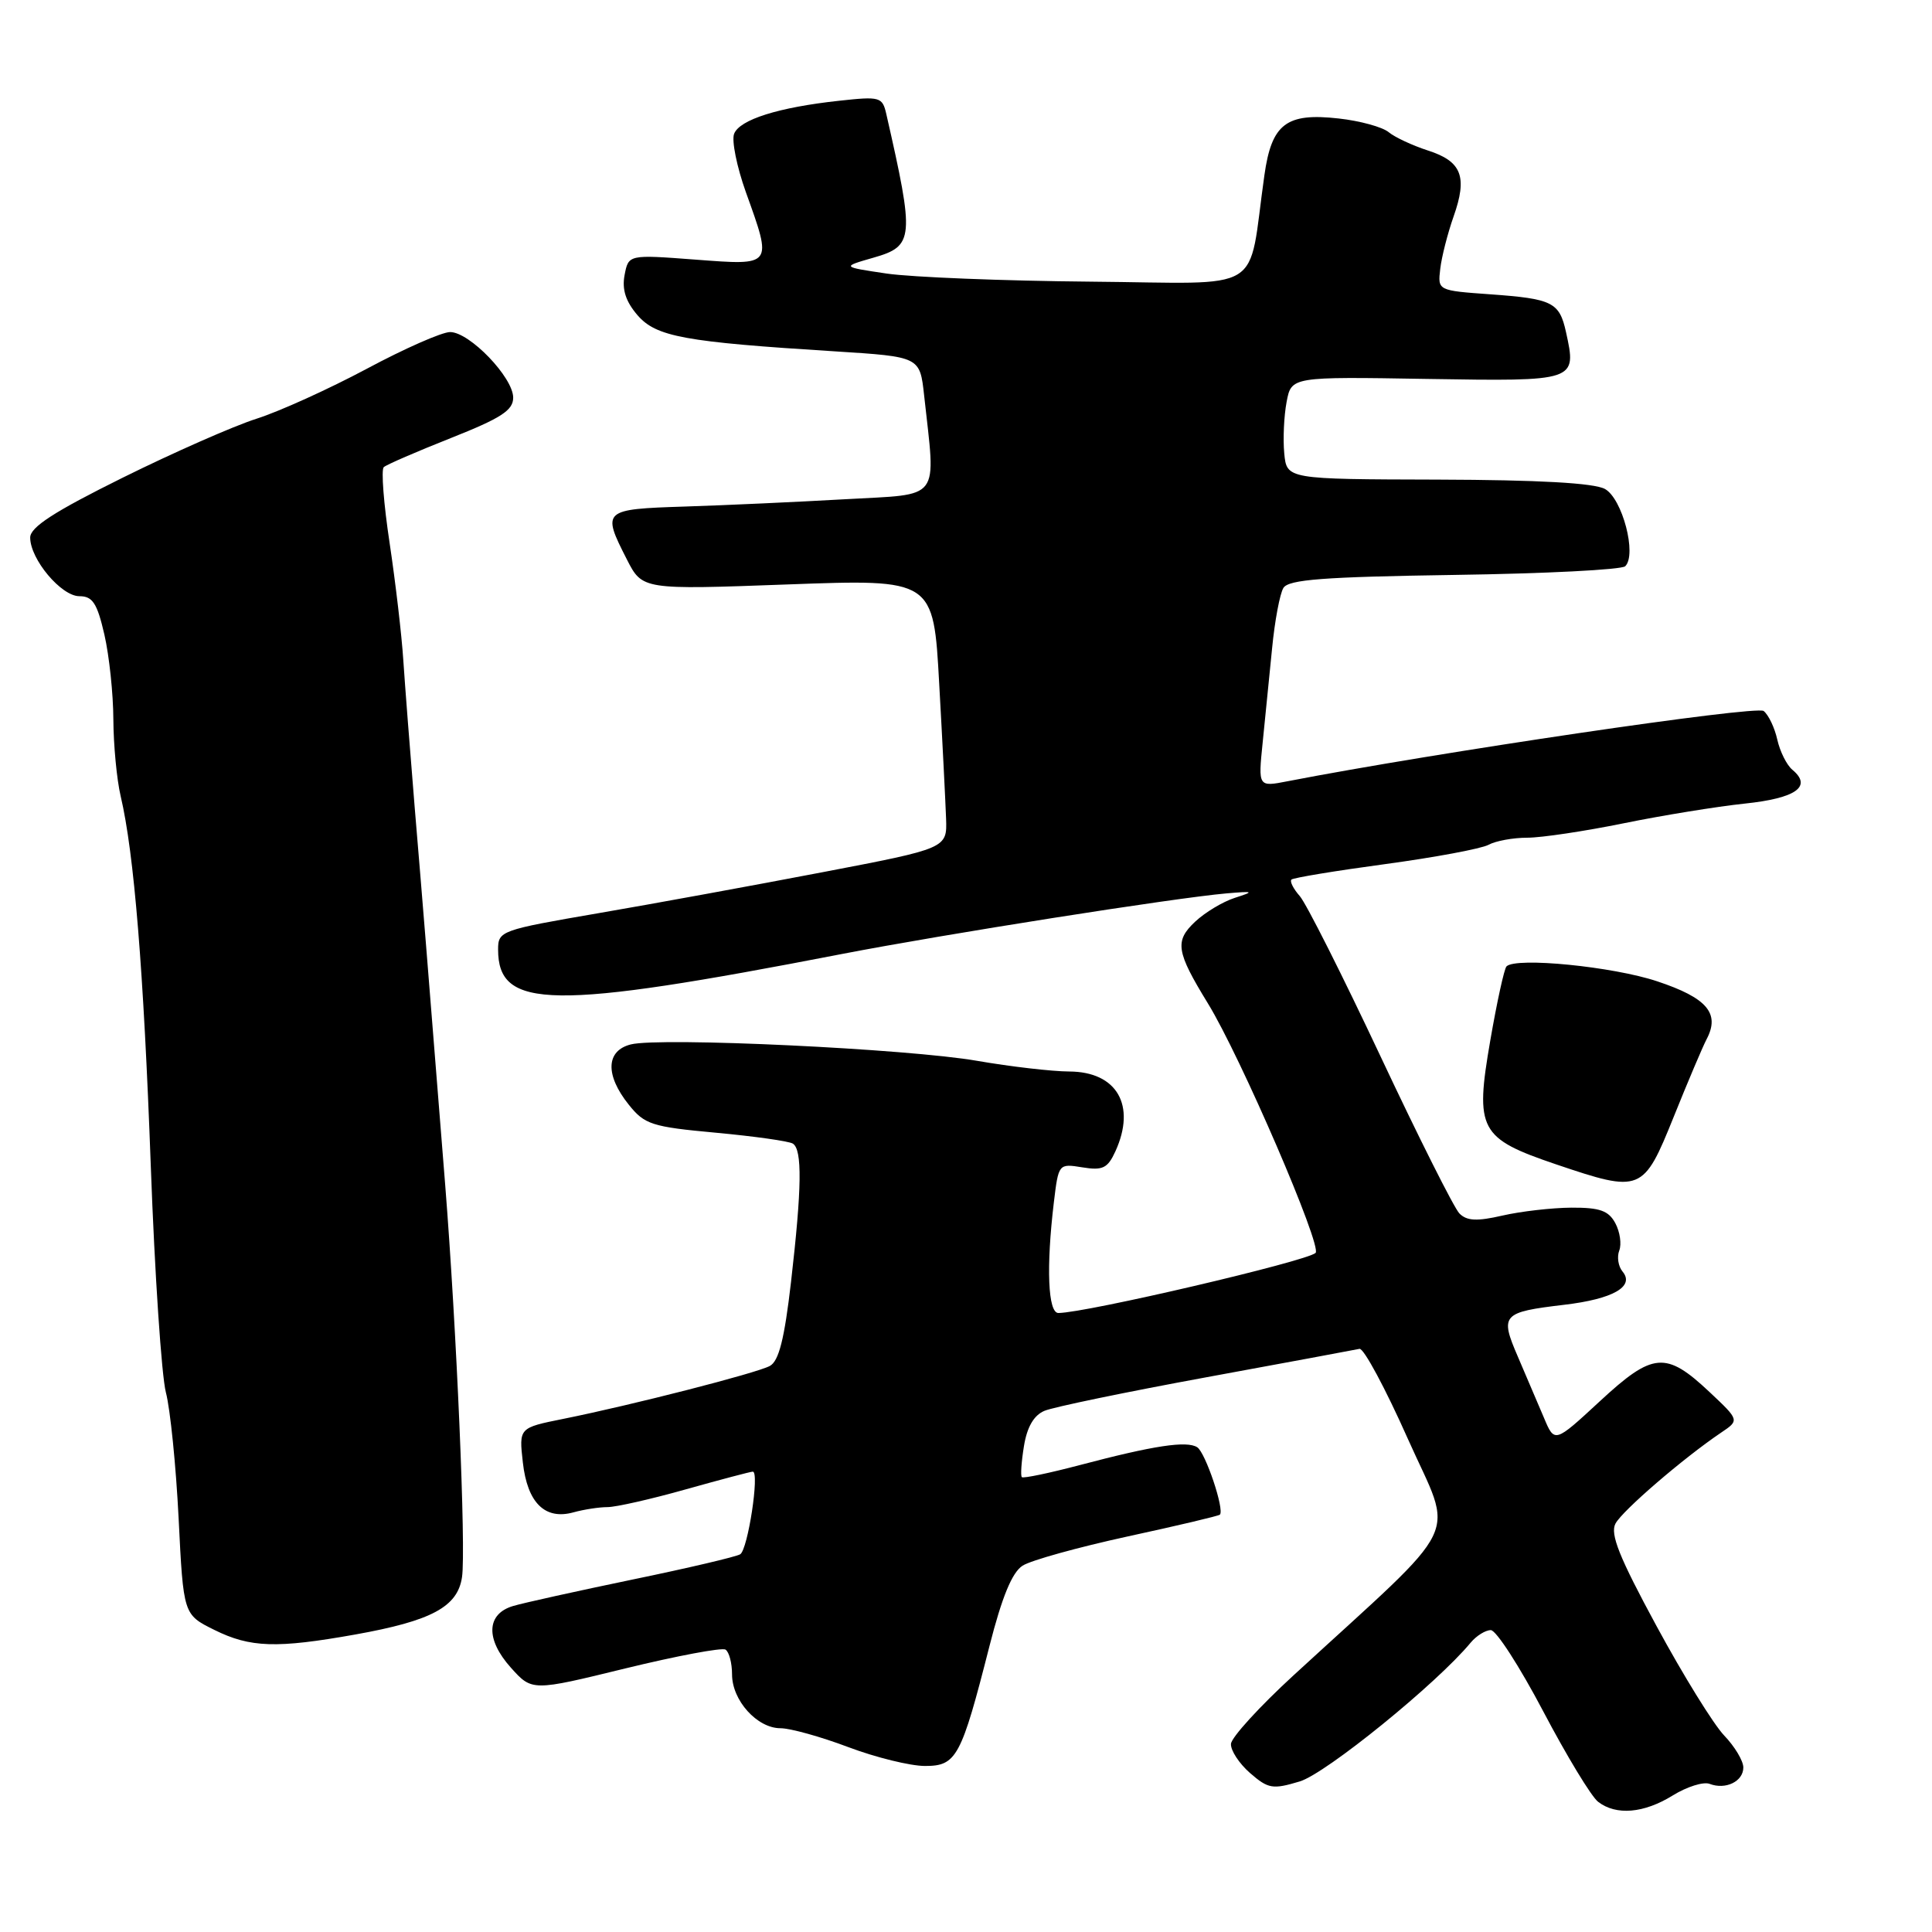 <?xml version="1.0" encoding="UTF-8" standalone="no"?>
<!DOCTYPE svg PUBLIC "-//W3C//DTD SVG 1.1//EN" "http://www.w3.org/Graphics/SVG/1.1/DTD/svg11.dtd" >
<svg xmlns="http://www.w3.org/2000/svg" xmlns:xlink="http://www.w3.org/1999/xlink" version="1.1" viewBox="0 0 256 256">
 <g >
 <path fill="currentColor"
d=" M 221.66 237.90 C 223.52 236.75 225.71 236.06 226.53 236.37 C 228.65 237.19 231.00 236.05 231.00 234.20 C 231.00 233.32 229.86 231.42 228.46 229.96 C 227.06 228.50 223.03 221.98 219.51 215.48 C 214.55 206.33 213.32 203.26 214.06 201.88 C 214.99 200.15 223.04 193.22 228.04 189.84 C 230.50 188.19 230.50 188.19 226.50 184.43 C 220.73 179.01 219.02 179.16 211.98 185.68 C 205.99 191.22 205.99 191.22 204.58 187.86 C 203.80 186.01 202.25 182.38 201.13 179.78 C 198.72 174.20 199.02 173.87 207.27 172.89 C 213.72 172.13 216.64 170.47 215.00 168.49 C 214.43 167.81 214.23 166.56 214.56 165.70 C 214.89 164.85 214.65 163.22 214.04 162.08 C 213.15 160.42 211.98 160.00 208.21 160.02 C 205.62 160.04 201.51 160.51 199.08 161.07 C 195.69 161.85 194.36 161.78 193.38 160.79 C 192.68 160.08 187.98 150.72 182.94 140.00 C 177.90 129.28 173.08 119.71 172.23 118.74 C 171.38 117.78 170.88 116.79 171.12 116.55 C 171.36 116.31 176.94 115.39 183.53 114.50 C 190.11 113.61 196.28 112.46 197.24 111.94 C 198.19 111.42 200.50 111.00 202.38 111.00 C 204.25 111.00 209.99 110.14 215.14 109.09 C 220.29 108.04 227.51 106.87 231.19 106.48 C 237.98 105.77 240.17 104.22 237.50 102.00 C 236.75 101.38 235.85 99.57 235.50 98.00 C 235.15 96.43 234.34 94.72 233.69 94.21 C 232.71 93.45 190.27 99.71 170.61 103.52 C 166.71 104.28 166.71 104.28 167.31 98.39 C 167.64 95.15 168.20 89.53 168.56 85.90 C 168.91 82.26 169.59 78.66 170.06 77.90 C 170.75 76.79 175.40 76.44 192.71 76.18 C 204.70 76.01 214.88 75.49 215.35 75.03 C 216.92 73.49 214.97 66.06 212.66 64.79 C 211.21 64.00 203.91 63.59 190.50 63.55 C 170.50 63.50 170.50 63.50 170.17 60.07 C 169.99 58.18 170.13 55.12 170.48 53.27 C 171.11 49.91 171.11 49.91 189.07 50.21 C 208.95 50.53 208.94 50.54 207.50 43.99 C 206.63 40.05 205.71 39.59 197.50 39.00 C 190.50 38.50 190.50 38.50 190.84 35.63 C 191.02 34.05 191.82 30.93 192.60 28.71 C 194.48 23.40 193.69 21.38 189.20 19.94 C 187.17 19.28 184.82 18.19 184.00 17.51 C 183.18 16.83 180.20 16.01 177.38 15.70 C 170.44 14.92 168.50 16.40 167.54 23.21 C 165.26 39.23 168.05 37.52 144.50 37.32 C 132.95 37.22 120.80 36.73 117.50 36.25 C 111.50 35.36 111.50 35.36 115.75 34.14 C 121.12 32.60 121.20 31.60 117.44 15.11 C 116.92 12.84 116.61 12.76 111.20 13.35 C 103.16 14.22 97.99 15.85 97.27 17.74 C 96.93 18.63 97.63 22.09 98.82 25.43 C 102.37 35.31 102.46 35.18 92.14 34.40 C 83.28 33.73 83.28 33.73 82.76 36.45 C 82.40 38.36 82.91 39.94 84.46 41.75 C 86.94 44.63 90.66 45.31 110.69 46.56 C 121.89 47.27 121.89 47.27 122.45 52.38 C 124.00 66.58 124.88 65.42 112.00 66.15 C 105.67 66.51 96.11 66.95 90.75 67.12 C 79.85 67.47 79.73 67.59 83.06 74.12 C 85.12 78.15 85.12 78.15 104.40 77.44 C 123.69 76.73 123.69 76.73 124.45 90.61 C 124.88 98.25 125.28 106.28 125.36 108.46 C 125.50 112.41 125.50 112.41 109.00 115.57 C 99.92 117.31 86.54 119.76 79.25 121.01 C 66.35 123.23 66.00 123.35 66.00 125.81 C 66.00 133.78 73.08 133.87 111.50 126.42 C 125.09 123.79 155.62 118.98 162.50 118.38 C 166.16 118.07 166.26 118.12 163.62 118.97 C 162.03 119.48 159.67 120.90 158.36 122.13 C 155.63 124.70 155.84 126.08 160.05 132.95 C 164.37 139.98 175.23 165.17 174.32 166.02 C 173.11 167.13 144.00 173.94 140.25 173.98 C 138.86 174.00 138.61 167.93 139.64 159.33 C 140.26 154.19 140.27 154.17 143.42 154.68 C 146.12 155.12 146.77 154.80 147.80 152.55 C 150.57 146.46 148.00 142.01 141.69 141.98 C 139.39 141.97 133.90 141.33 129.50 140.57 C 120.37 138.97 87.48 137.41 83.59 138.39 C 80.28 139.22 80.17 142.45 83.31 146.37 C 85.41 149.00 86.35 149.31 94.85 150.09 C 99.94 150.56 104.53 151.21 105.05 151.53 C 106.32 152.32 106.25 157.39 104.82 169.82 C 103.94 177.45 103.20 180.36 102.00 181.00 C 100.20 181.96 83.77 186.17 74.63 188.01 C 68.76 189.19 68.76 189.19 69.28 193.78 C 69.88 199.15 72.22 201.44 76.00 200.39 C 77.38 200.01 79.40 199.70 80.50 199.70 C 81.60 199.70 86.26 198.65 90.86 197.35 C 95.46 196.06 99.46 195.00 99.75 195.00 C 100.67 195.00 99.10 205.32 98.08 205.95 C 97.55 206.28 91.12 207.79 83.80 209.30 C 76.49 210.82 69.38 212.39 68.00 212.80 C 64.44 213.85 64.31 217.20 67.69 220.97 C 70.50 224.10 70.50 224.10 82.88 221.07 C 89.69 219.41 95.65 218.29 96.13 218.58 C 96.61 218.88 97.00 220.36 97.00 221.87 C 97.00 225.31 100.32 229.00 103.42 229.00 C 104.71 229.00 108.75 230.12 112.40 231.50 C 116.06 232.88 120.63 234.00 122.57 234.00 C 126.74 234.00 127.36 232.85 131.11 218.11 C 132.77 211.59 134.11 208.34 135.50 207.46 C 136.60 206.75 142.86 205.02 149.41 203.59 C 155.97 202.17 161.47 200.87 161.64 200.70 C 162.28 200.06 159.73 192.47 158.64 191.77 C 157.26 190.88 152.89 191.54 143.12 194.12 C 139.06 195.19 135.58 195.92 135.40 195.73 C 135.21 195.55 135.34 193.69 135.68 191.61 C 136.09 189.08 136.99 187.53 138.40 186.94 C 139.55 186.45 149.20 184.45 159.82 182.50 C 170.45 180.55 179.59 178.85 180.14 178.73 C 180.69 178.60 183.58 183.98 186.56 190.68 C 192.66 204.36 194.30 200.96 171.39 222.00 C 166.90 226.12 163.17 230.21 163.11 231.07 C 163.05 231.93 164.19 233.67 165.64 234.94 C 168.05 237.03 168.63 237.13 172.22 236.05 C 175.69 235.01 190.39 223.08 194.87 217.66 C 195.63 216.75 196.83 216.00 197.54 216.00 C 198.25 216.00 201.37 220.84 204.48 226.75 C 207.59 232.66 210.86 238.06 211.76 238.75 C 214.15 240.59 217.82 240.28 221.66 237.90 Z  M 47.08 216.58 C 57.19 214.77 60.64 212.92 61.22 208.97 C 61.76 205.29 60.50 176.02 58.99 157.00 C 56.55 126.31 56.03 119.89 54.95 107.00 C 54.34 99.58 53.66 90.79 53.44 87.48 C 53.23 84.17 52.41 77.20 51.63 71.98 C 50.84 66.77 50.49 62.23 50.85 61.90 C 51.21 61.57 55.21 59.84 59.75 58.04 C 66.41 55.40 68.00 54.37 68.00 52.69 C 68.00 50.01 62.22 44.00 59.64 44.00 C 58.56 44.00 53.59 46.19 48.59 48.87 C 43.59 51.54 37.02 54.52 34.00 55.48 C 30.98 56.44 22.99 59.96 16.25 63.30 C 7.17 67.80 4.00 69.85 4.00 71.23 C 4.00 74.10 8.11 79.00 10.52 79.00 C 12.27 79.00 12.87 79.92 13.83 84.08 C 14.47 86.87 15.01 91.93 15.02 95.33 C 15.04 98.72 15.47 103.30 15.99 105.50 C 17.77 113.06 19.03 128.54 19.98 154.50 C 20.50 168.80 21.41 182.30 21.98 184.50 C 22.56 186.70 23.32 194.22 23.67 201.22 C 24.30 213.94 24.30 213.94 28.40 215.97 C 33.16 218.33 36.65 218.44 47.08 216.58 Z  M 221.77 148.00 C 223.65 143.32 225.62 138.68 226.14 137.69 C 227.94 134.27 226.18 132.22 219.59 130.03 C 213.72 128.07 200.88 126.80 199.62 128.05 C 199.32 128.35 198.35 132.77 197.47 137.87 C 195.42 149.73 196.01 150.83 206.21 154.29 C 217.45 158.09 217.75 157.97 221.77 148.00 Z "/>
</g>
</svg>